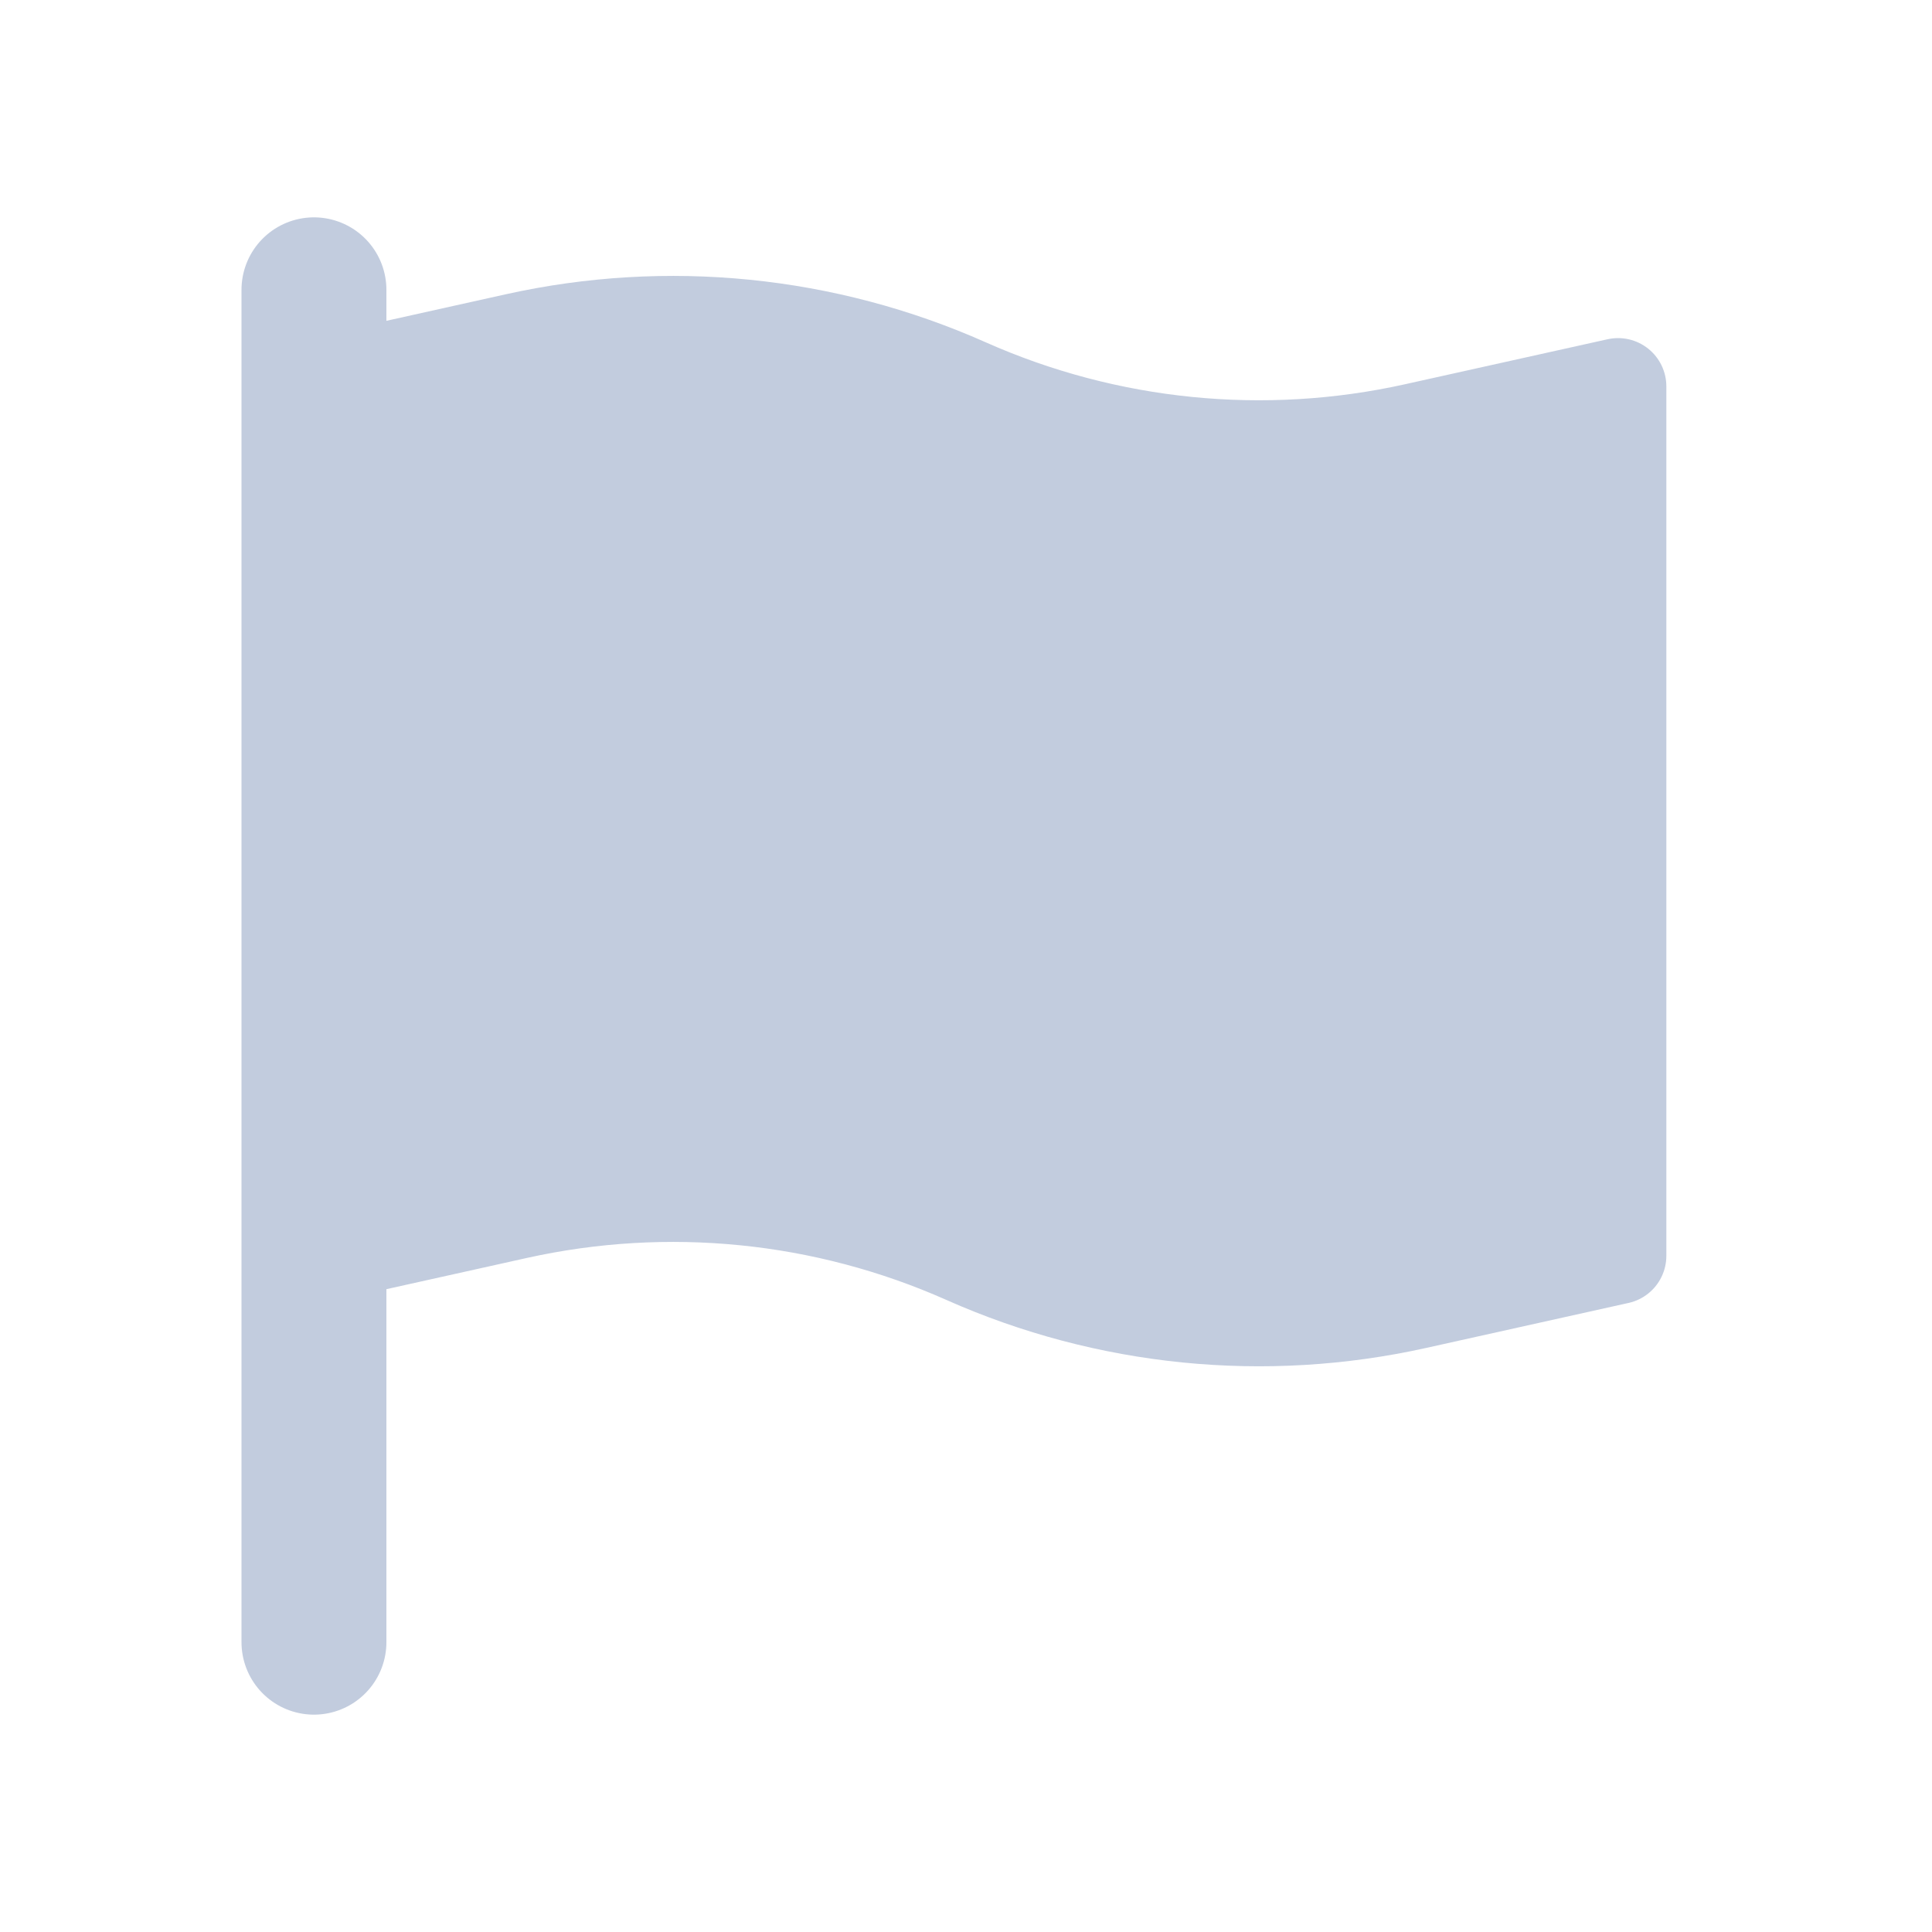 <svg width="80" height="80" viewBox="0 0 80 80" fill="none" xmlns="http://www.w3.org/2000/svg">
  <path d="M13 52L21.386 50.136C27.63 48.749 34.155 49.402 40 52C45.845 54.598 52.37 55.251 58.614 53.864L67 52V51.5V16.5V16L58.614 17.863C52.37 19.251 45.845 18.598 40 16C34.155 13.402 27.63 12.749 21.386 14.136L13 16V16.5L13 51.5V52Z" fill="#C2CCDE" stroke="#C2CCDE" stroke-width="4" stroke-linecap="round" stroke-linejoin="round" />
  <path d="M13 12L13 68" stroke="#C2CCDE" stroke-width="6" stroke-linecap="round" stroke-linejoin="round" />
</svg>